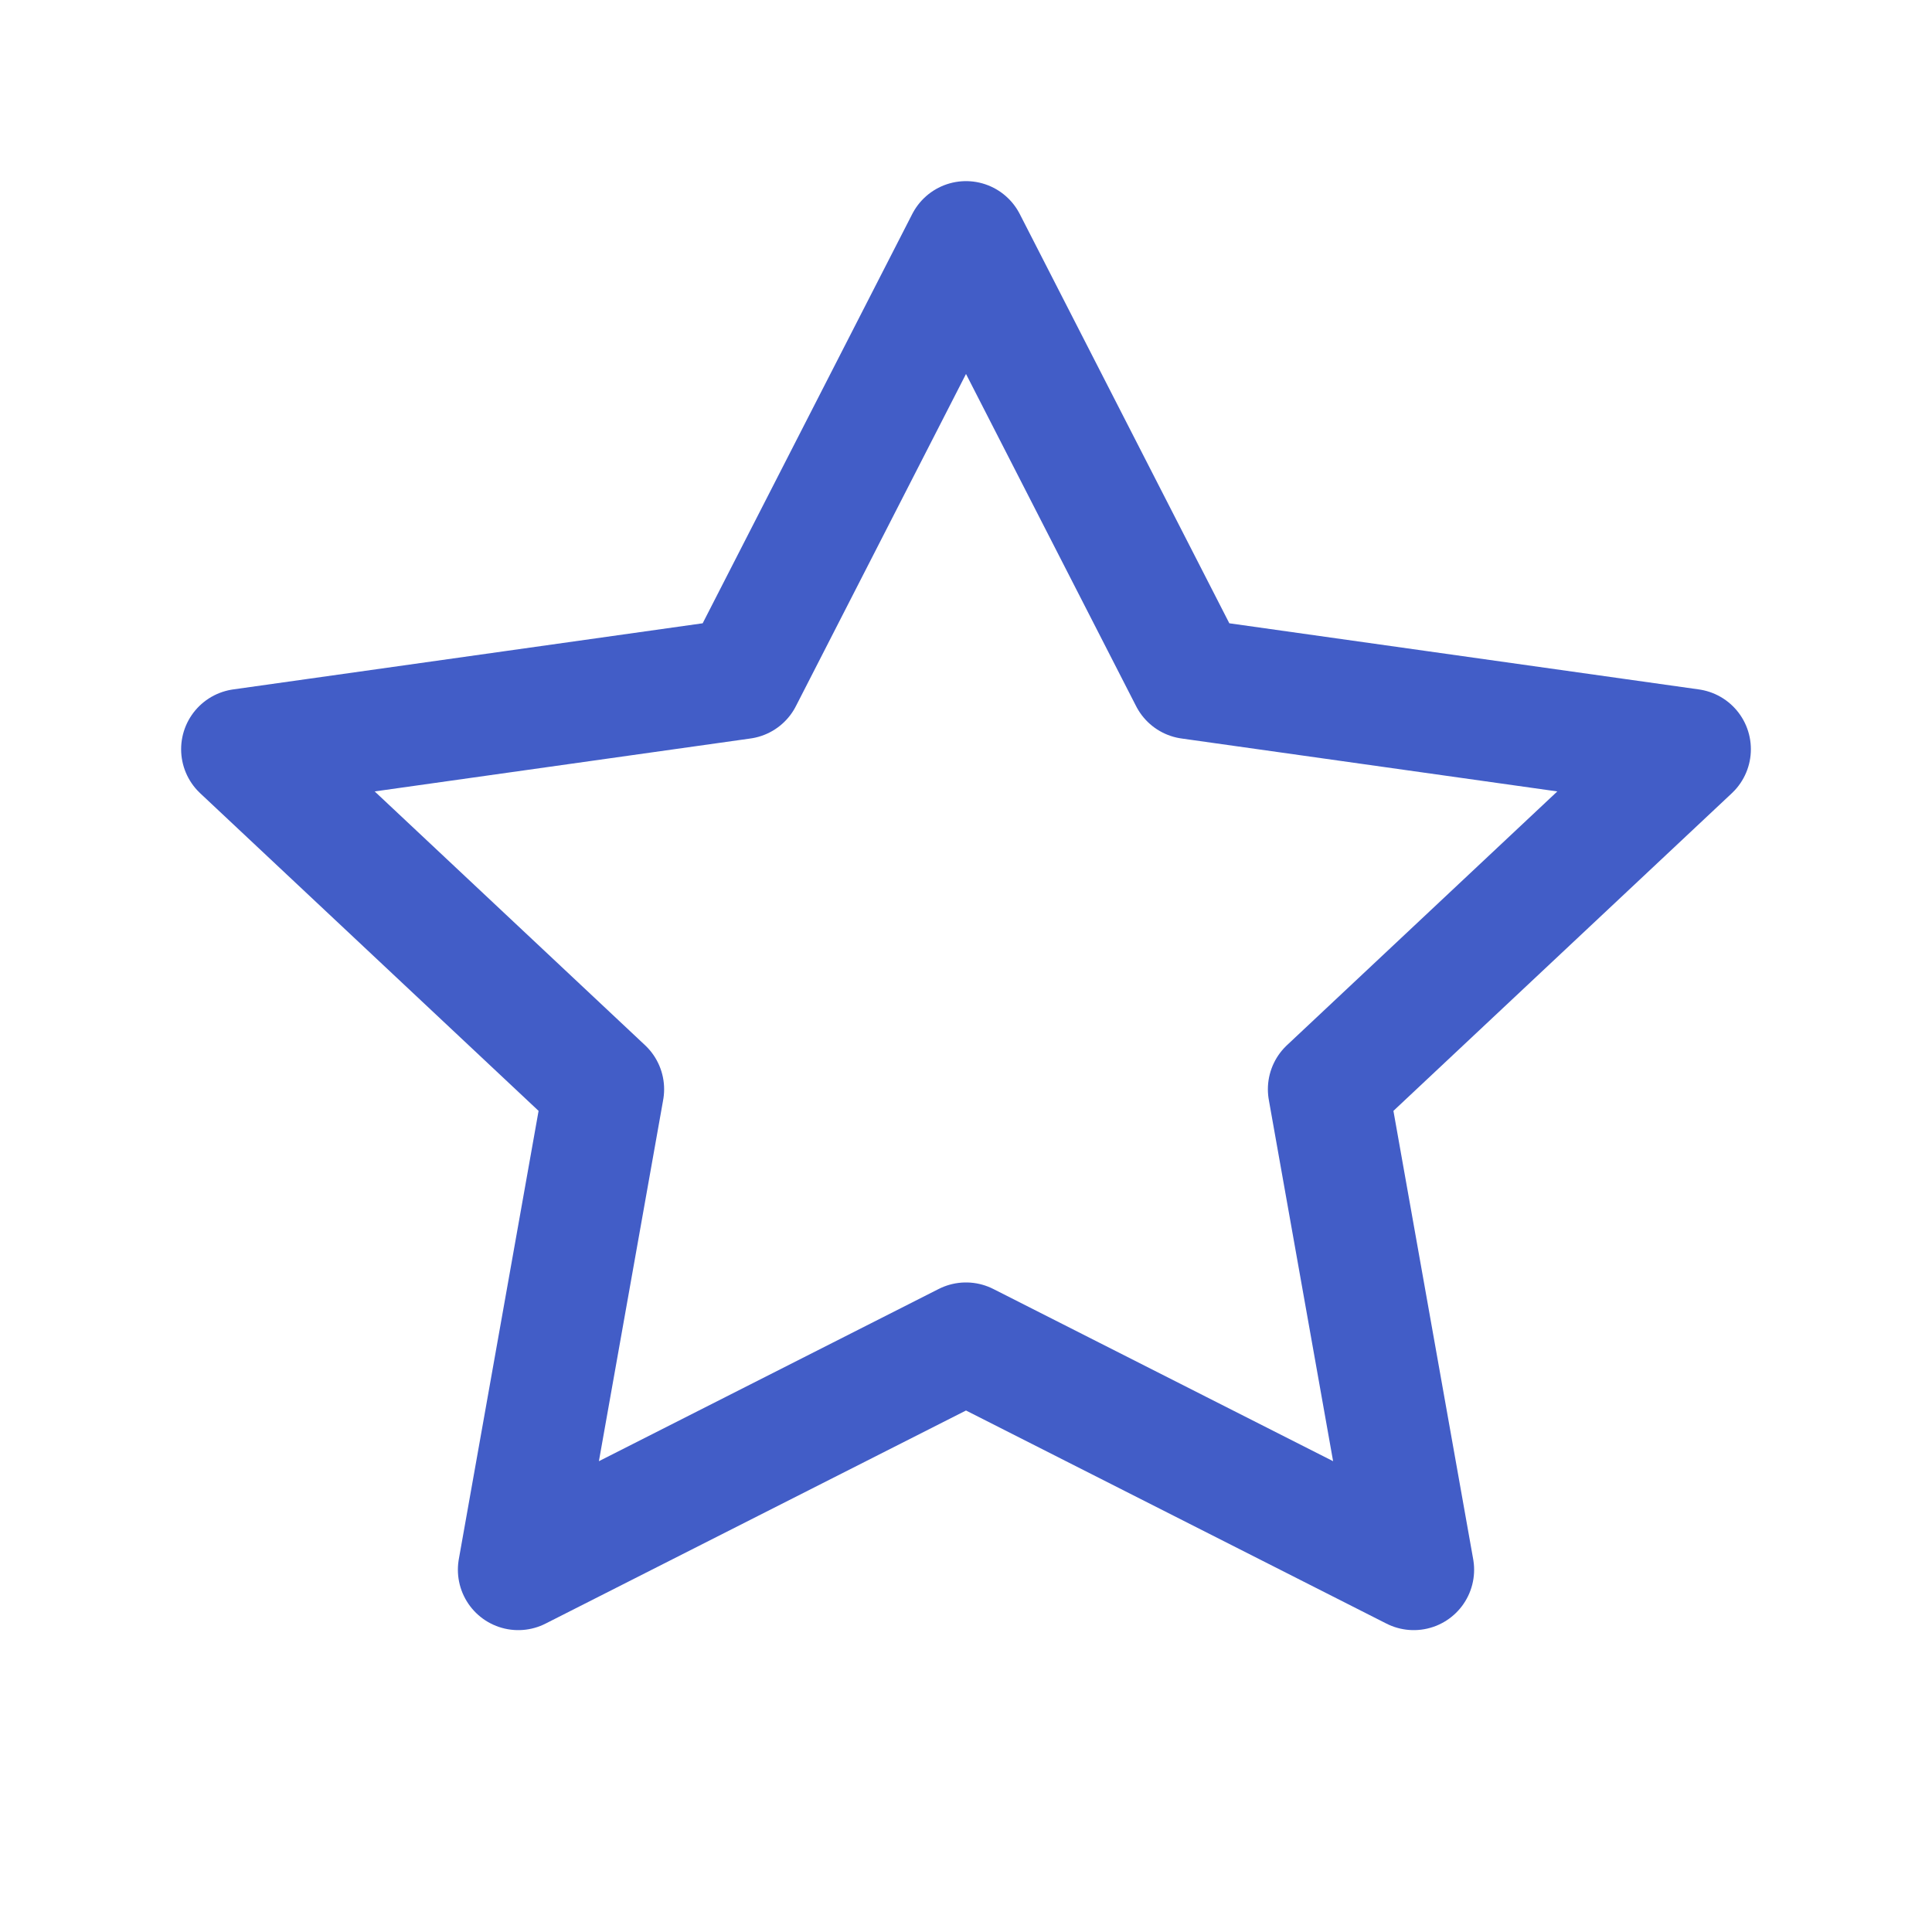 <svg viewBox="0 0 24 24" fill="none" xmlns="http://www.w3.org/2000/svg">
<path d="M12 3L14.781 8.431L21 9.307L16.5 13.531L17.562 19.5L12 16.681L6.438 19.5L7.5 13.531L3 9.307L9.219 8.431L12 3Z" stroke="#425DC7" stroke-width="1.5" stroke-linecap="round" stroke-linejoin="round"/>


</svg>
